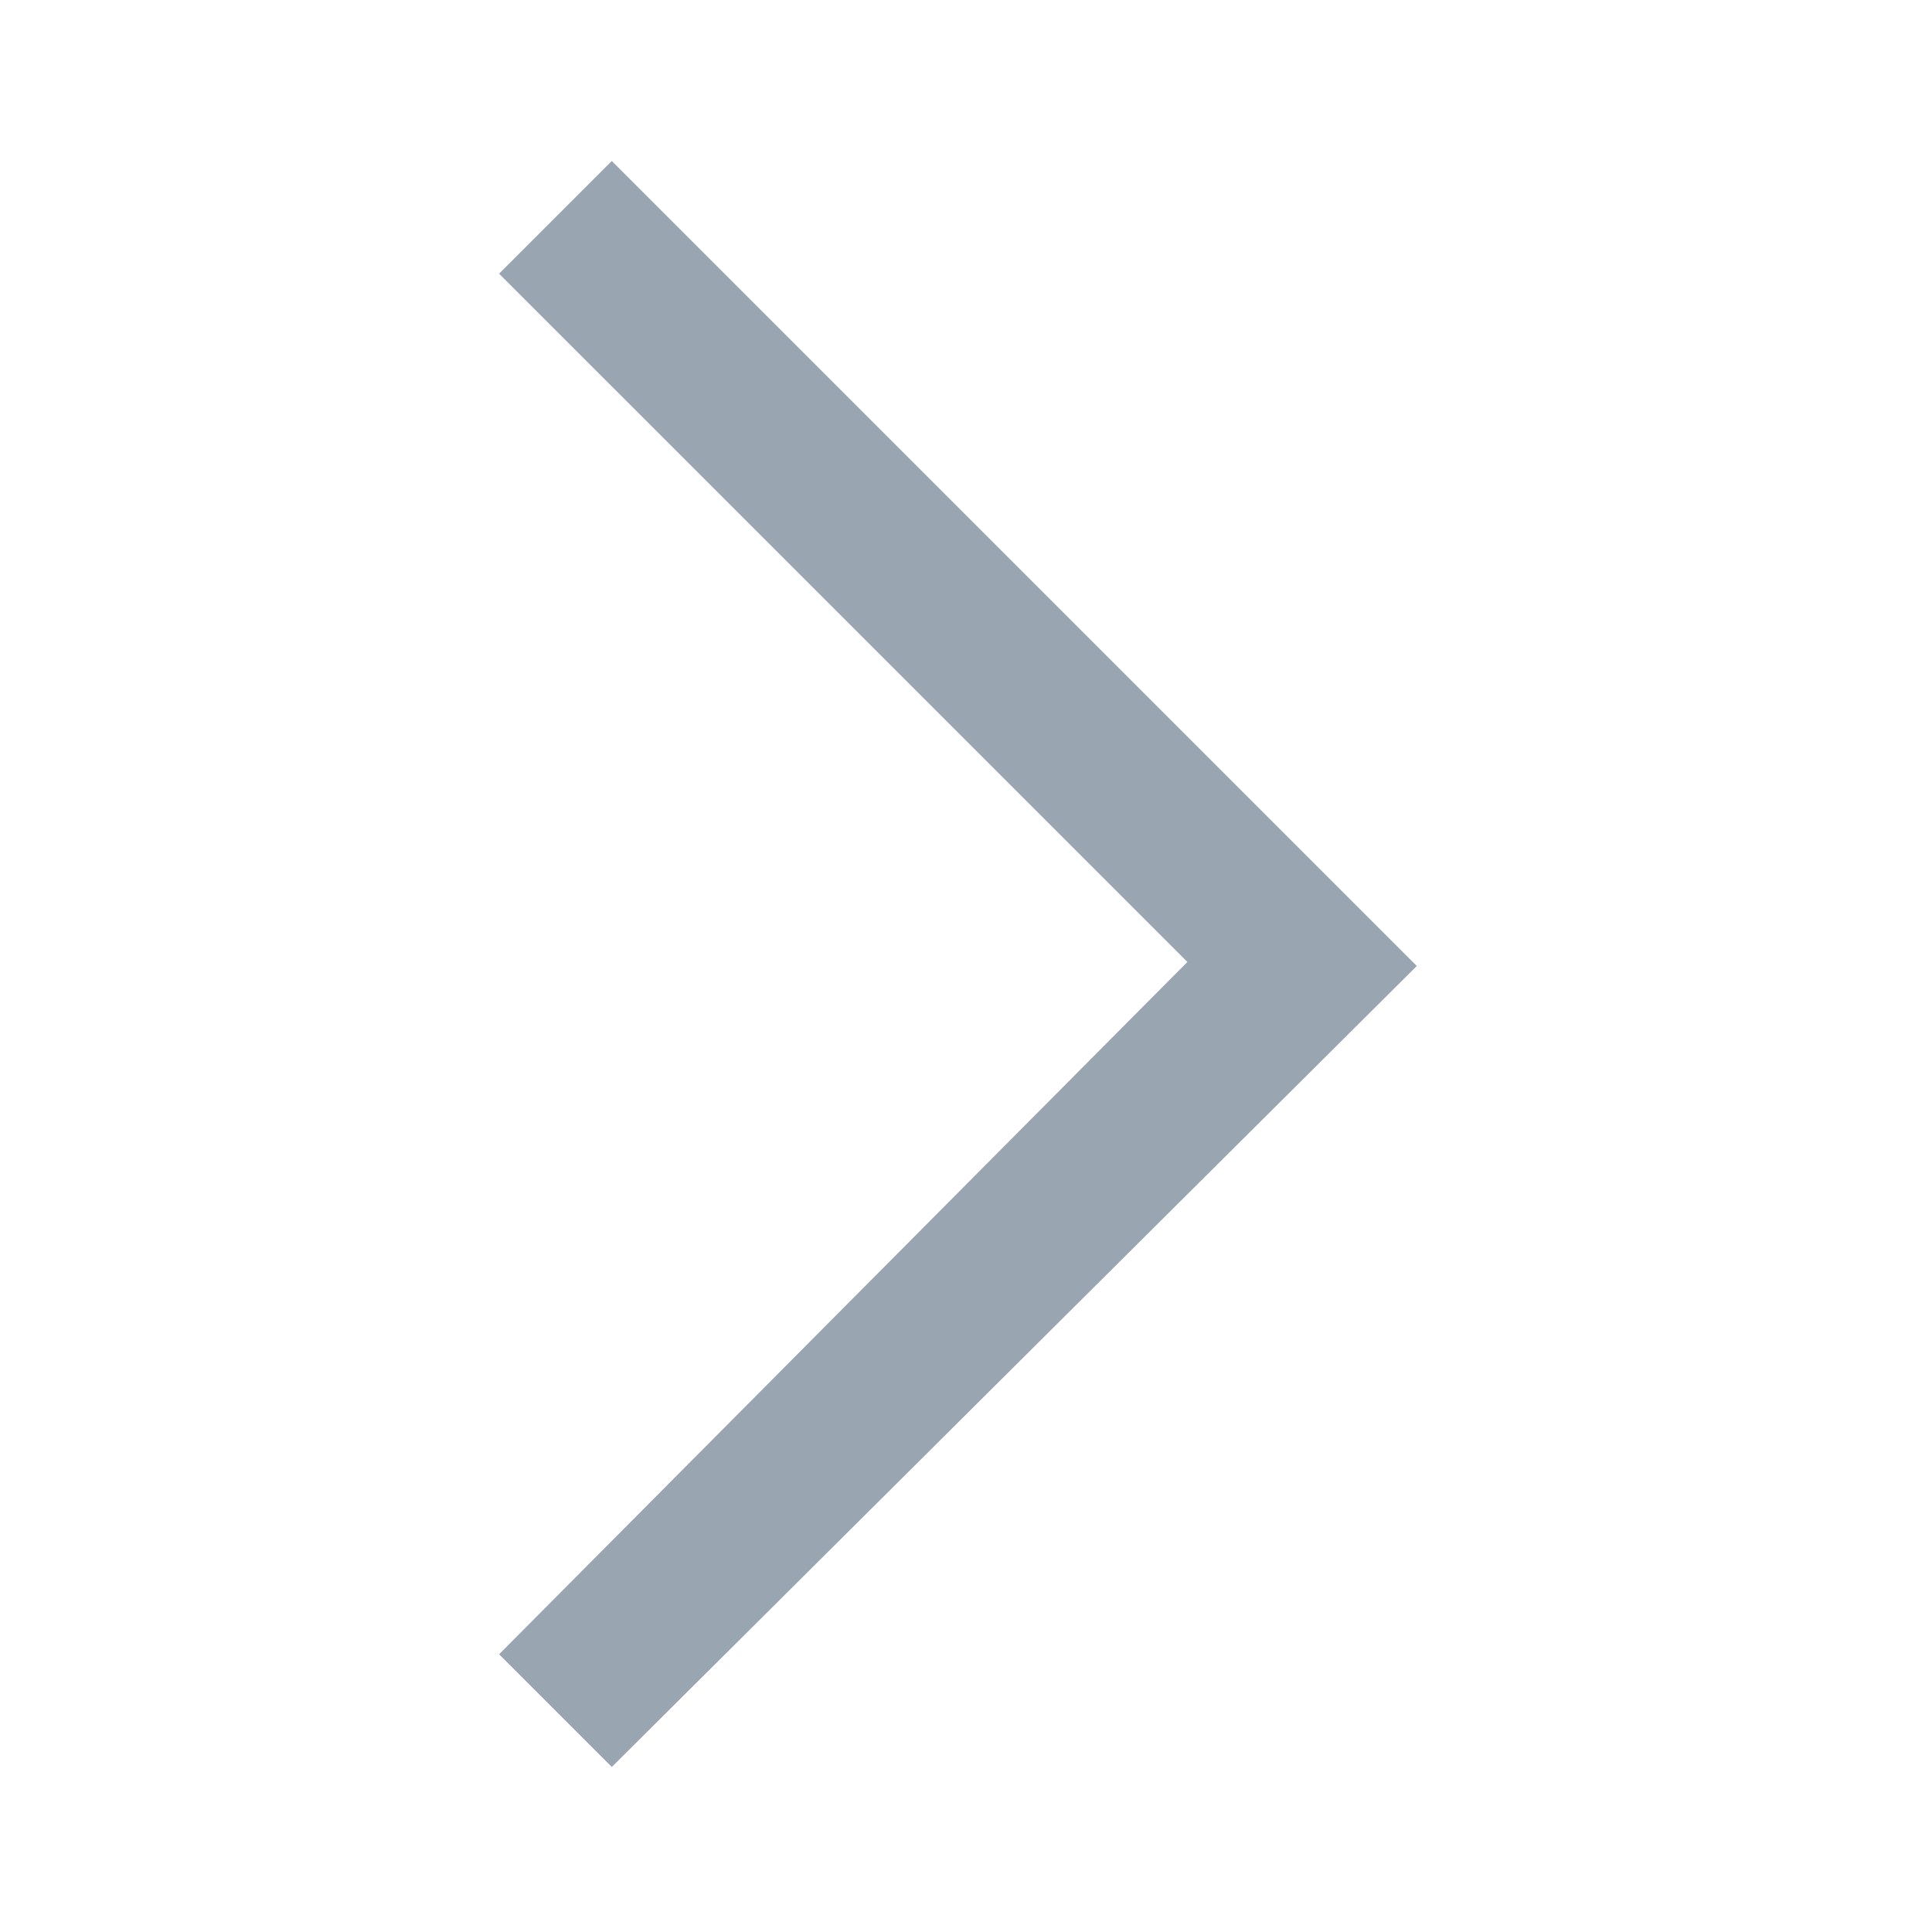 <?xml version="1.0" encoding="utf-8"?>
<!-- Generator: Adobe Illustrator 26.2.1, SVG Export Plug-In . SVG Version: 6.00 Build 0)  -->
<svg version="1.1" id="Layer_1" xmlns="http://www.w3.org/2000/svg" xmlns:xlink="http://www.w3.org/1999/xlink" x="0px" y="0px"
	 viewBox="0 0 48 48" style="enable-background:new 0 0 48 48;" xml:space="preserve">
<style type="text/css">
	.st0{fill:#9aa5b2;}
</style>
<path class="st0" d="M15.2,43.9l-2.8-2.8l17.1-17.2L12.4,6.8l2.8-2.8l20,20L15.2,43.9z"/>
</svg>

